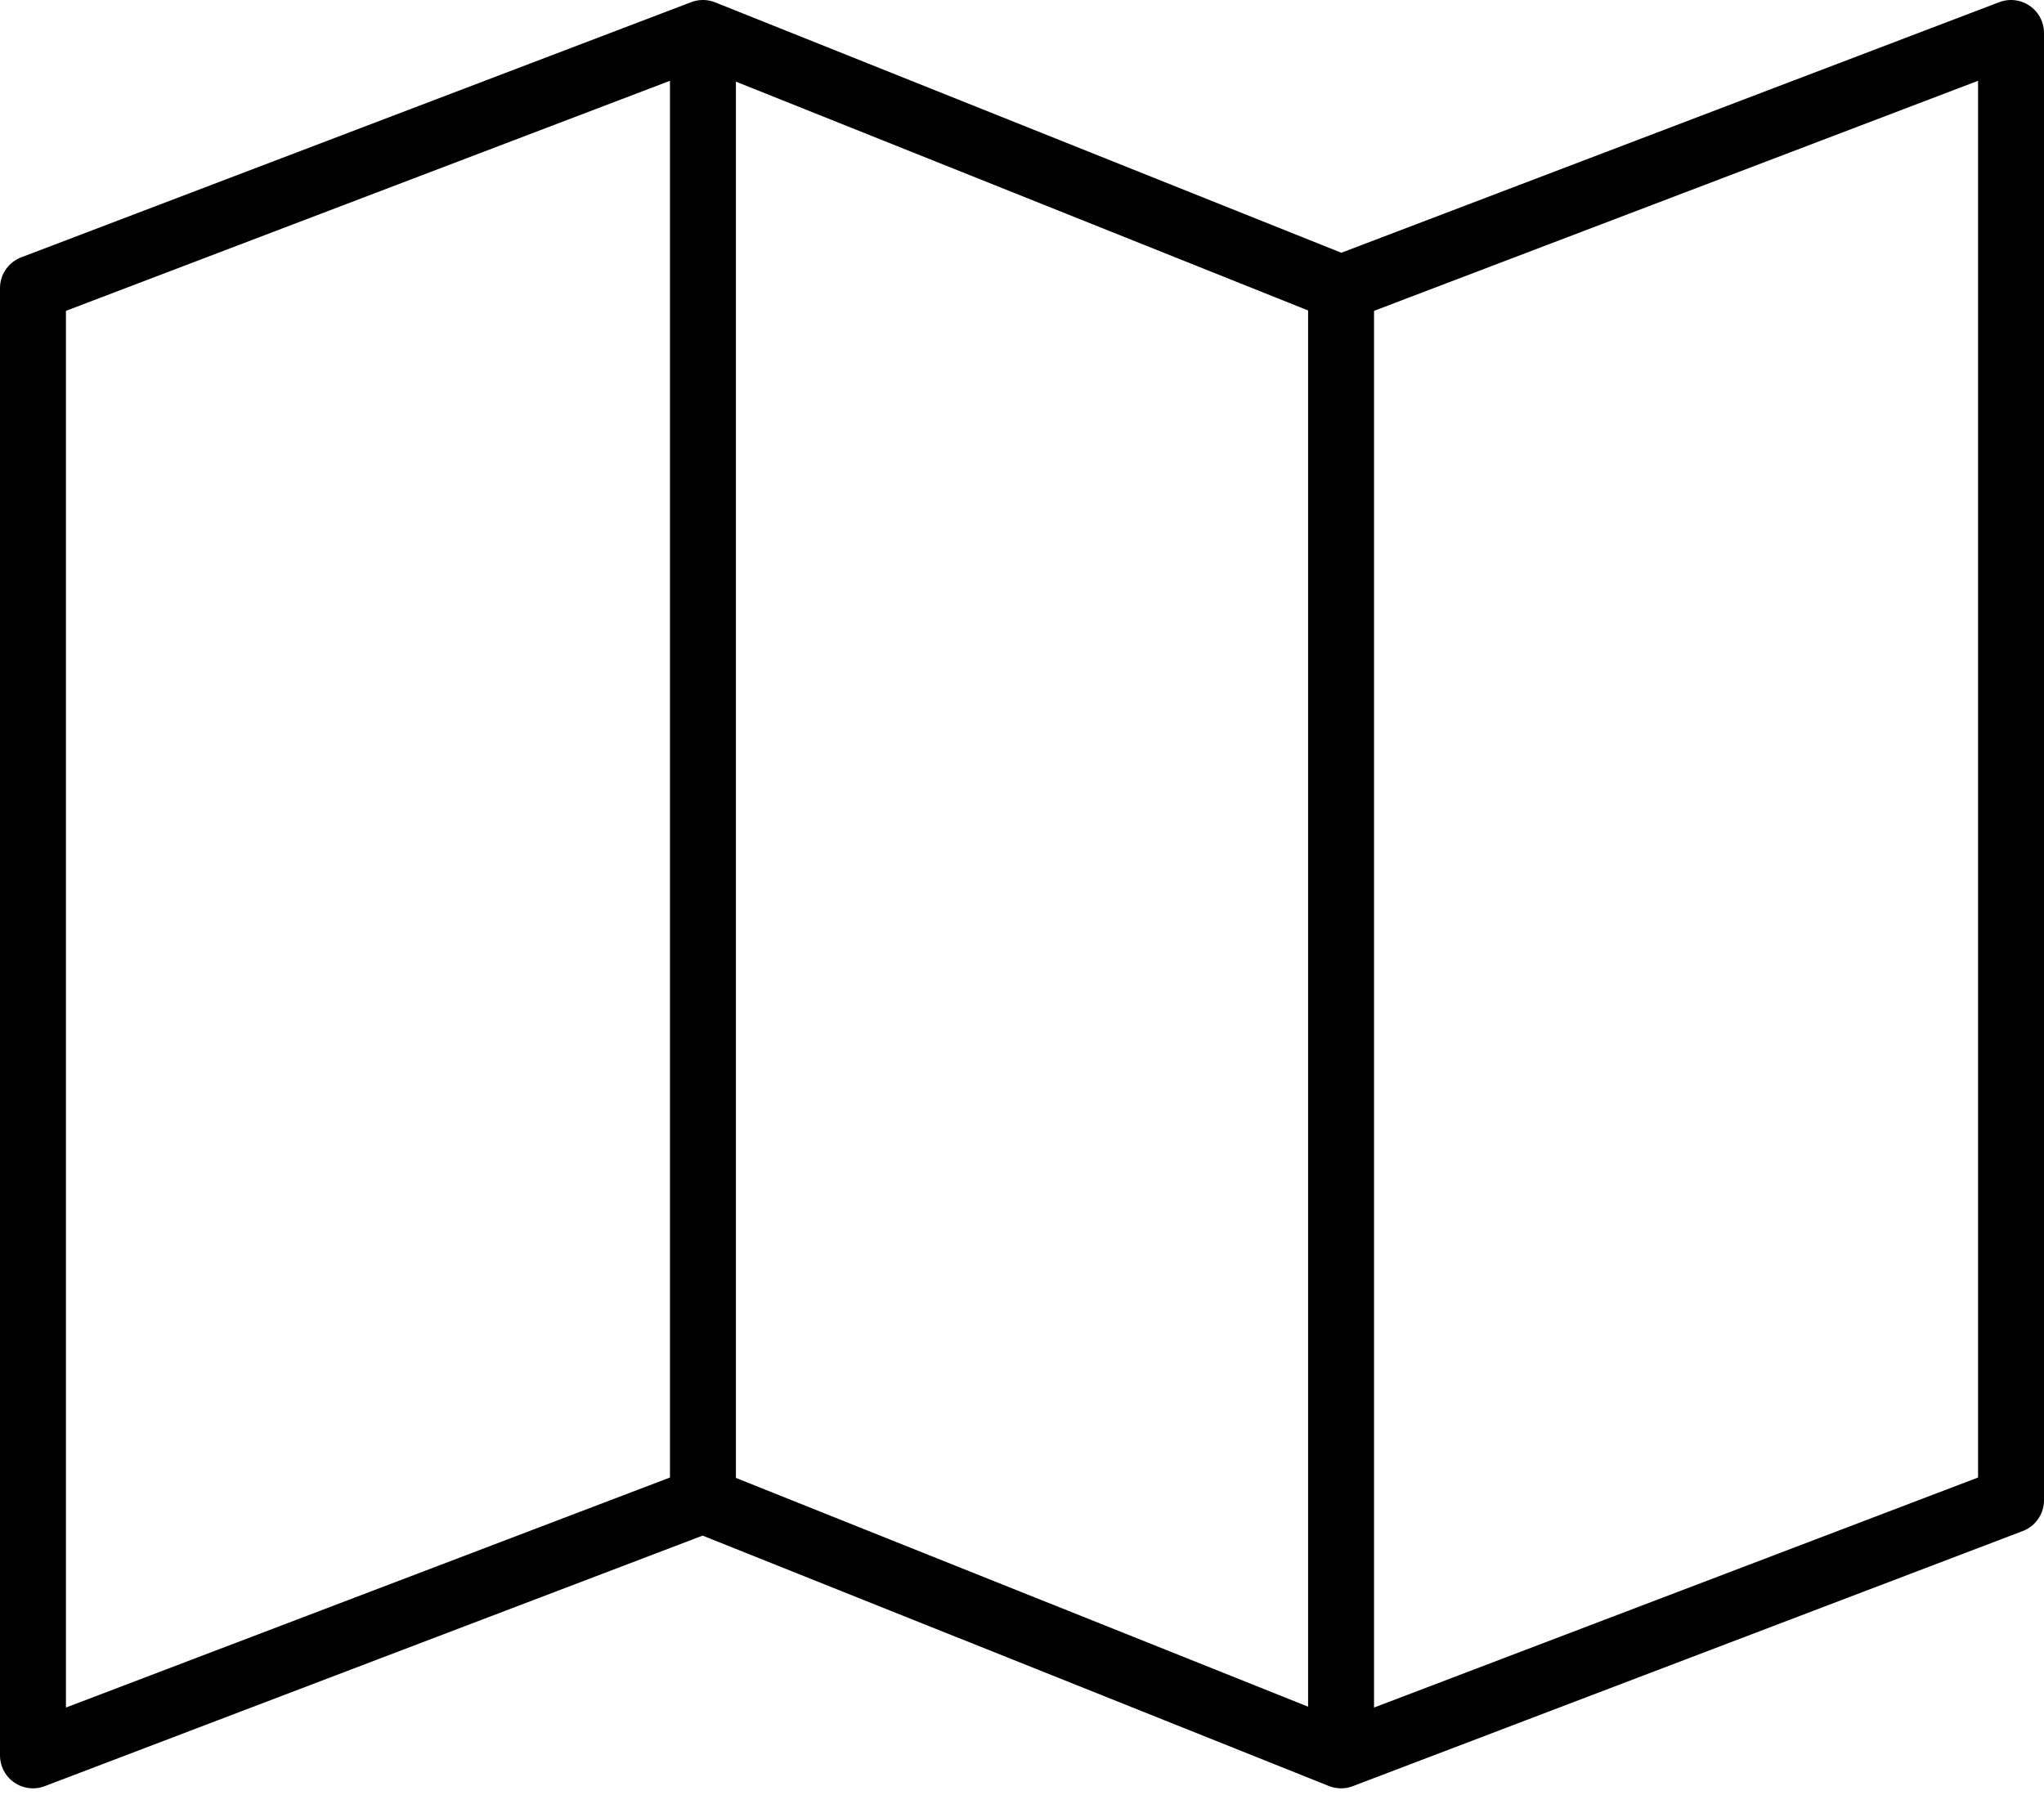 <?xml version="1.0" encoding="UTF-8" standalone="no"?>
<svg width="62px" height="55px" viewBox="0 0 62 55" version="1.1" xmlns="http://www.w3.org/2000/svg" xmlns:xlink="http://www.w3.org/1999/xlink">
    <!-- Generator: Sketch 45.2 (43514) - http://www.bohemiancoding.com/sketch -->
    <title>Map</title>
    <desc>Created with Sketch.</desc>
    <defs></defs>
    <g id="map" stroke="none" stroke-width="1" fill="none" fill-rule="evenodd">
        <g id="map" transform="translate(-275, -845)" stroke="currentColor" stroke-width="2">
            <g id="map" transform="translate(276, 845)">
                <polygon id="Stroke-1" stroke-linecap="round" stroke-linejoin="round" points="0 53.258 20.322 45.517 39.678 53.258 60 45.517 60 1 39.678 8.742 20.322 1 0 8.742"></polygon>
                <path d="M20.322,1 L20.322,45.517" id="Stroke-3"></path>
                <path d="M39.678,8.742 L39.678,53.259" id="Stroke-5"></path>
            </g>
        </g>
    </g>
</svg>